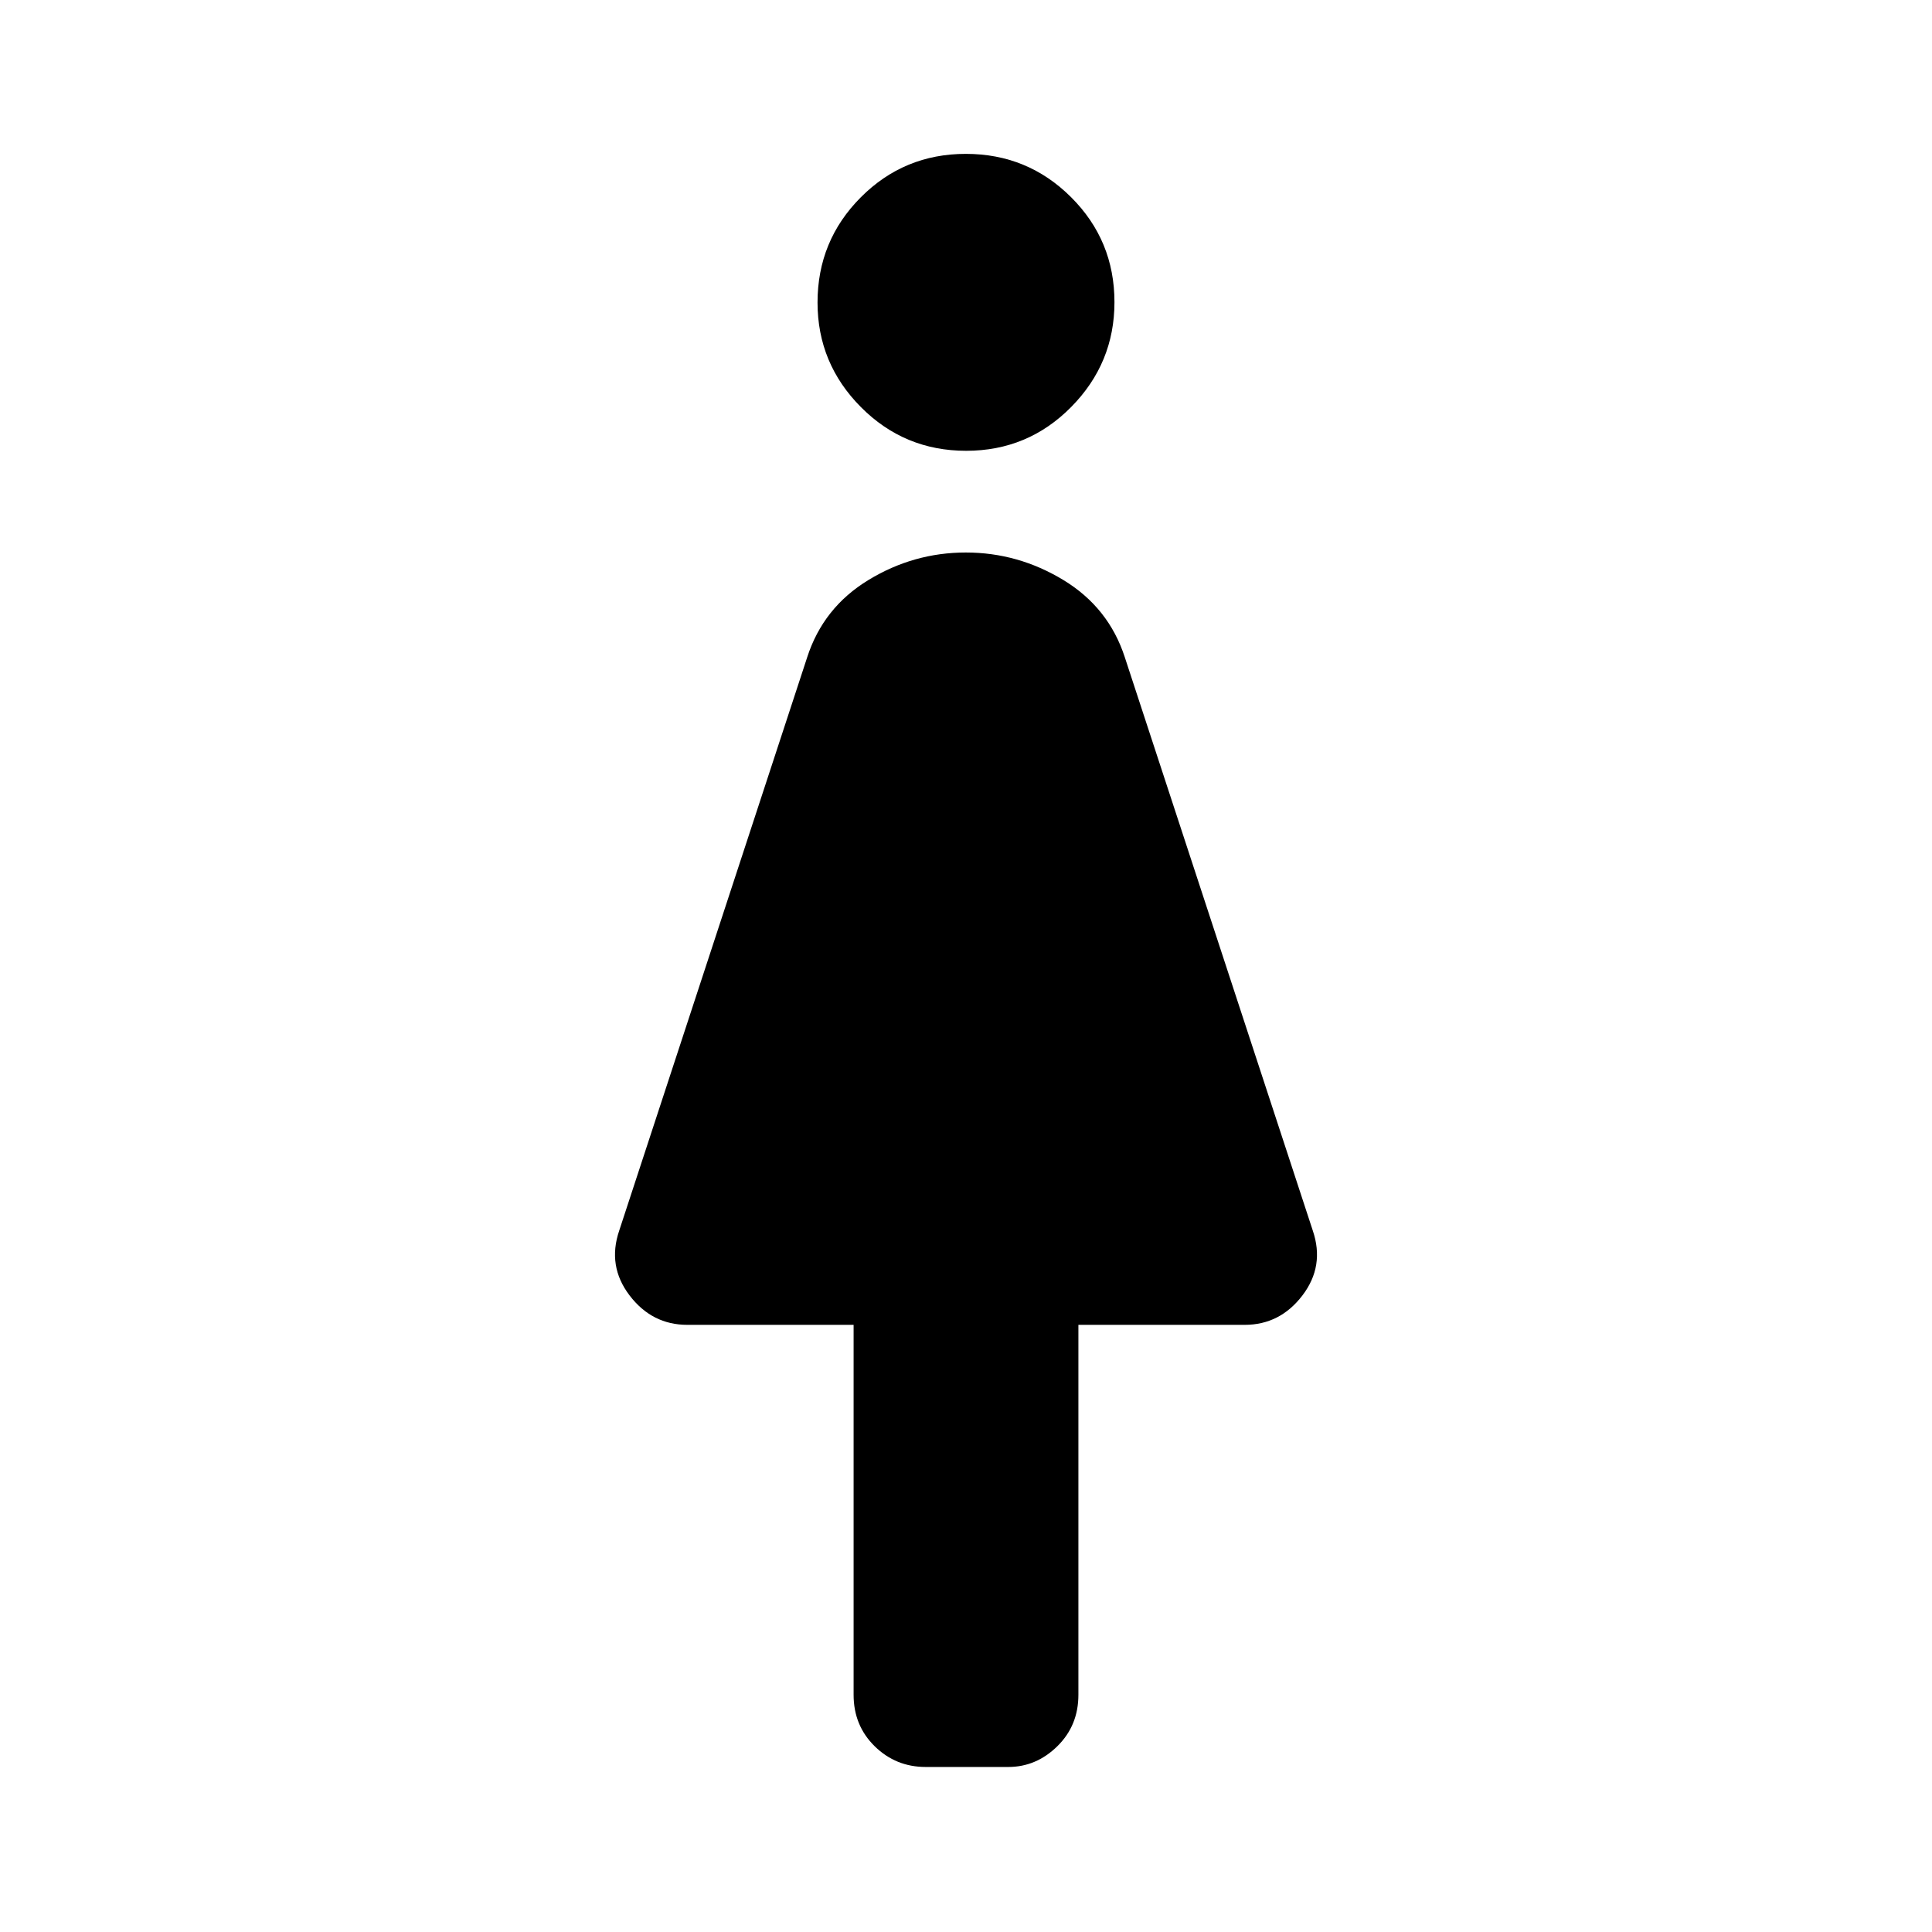 <svg xmlns="http://www.w3.org/2000/svg" height="48" viewBox="0 -960 960 960" width="48"><path d="M424.15-117.85v-183.84h-82.61q-17.57 0-28.71-14.62-11.14-14.61-5.14-32.23l93.39-284.84q7.97-24.73 30.43-38.41 22.45-13.67 48.39-13.67 25.95 0 48.48 13.67 22.53 13.68 30.54 38.41l93.39 284.84q6 17.62-5.14 32.23-11.14 14.62-28.71 14.62h-82.61v183.84q0 15.27-10.48 25.56Q514.88-82 501-82h-41q-14.88 0-25.37-10.29-10.48-10.29-10.48-25.56ZM480.08-736q-30.7 0-52.27-21.69-21.58-21.69-21.58-52 0-30.69 21.5-52.27 21.5-21.58 52.19-21.58 30.7 0 52.27 21.5 21.58 21.5 21.58 52.19 0 30.31-21.5 52.08T480.08-736Z"/></svg>